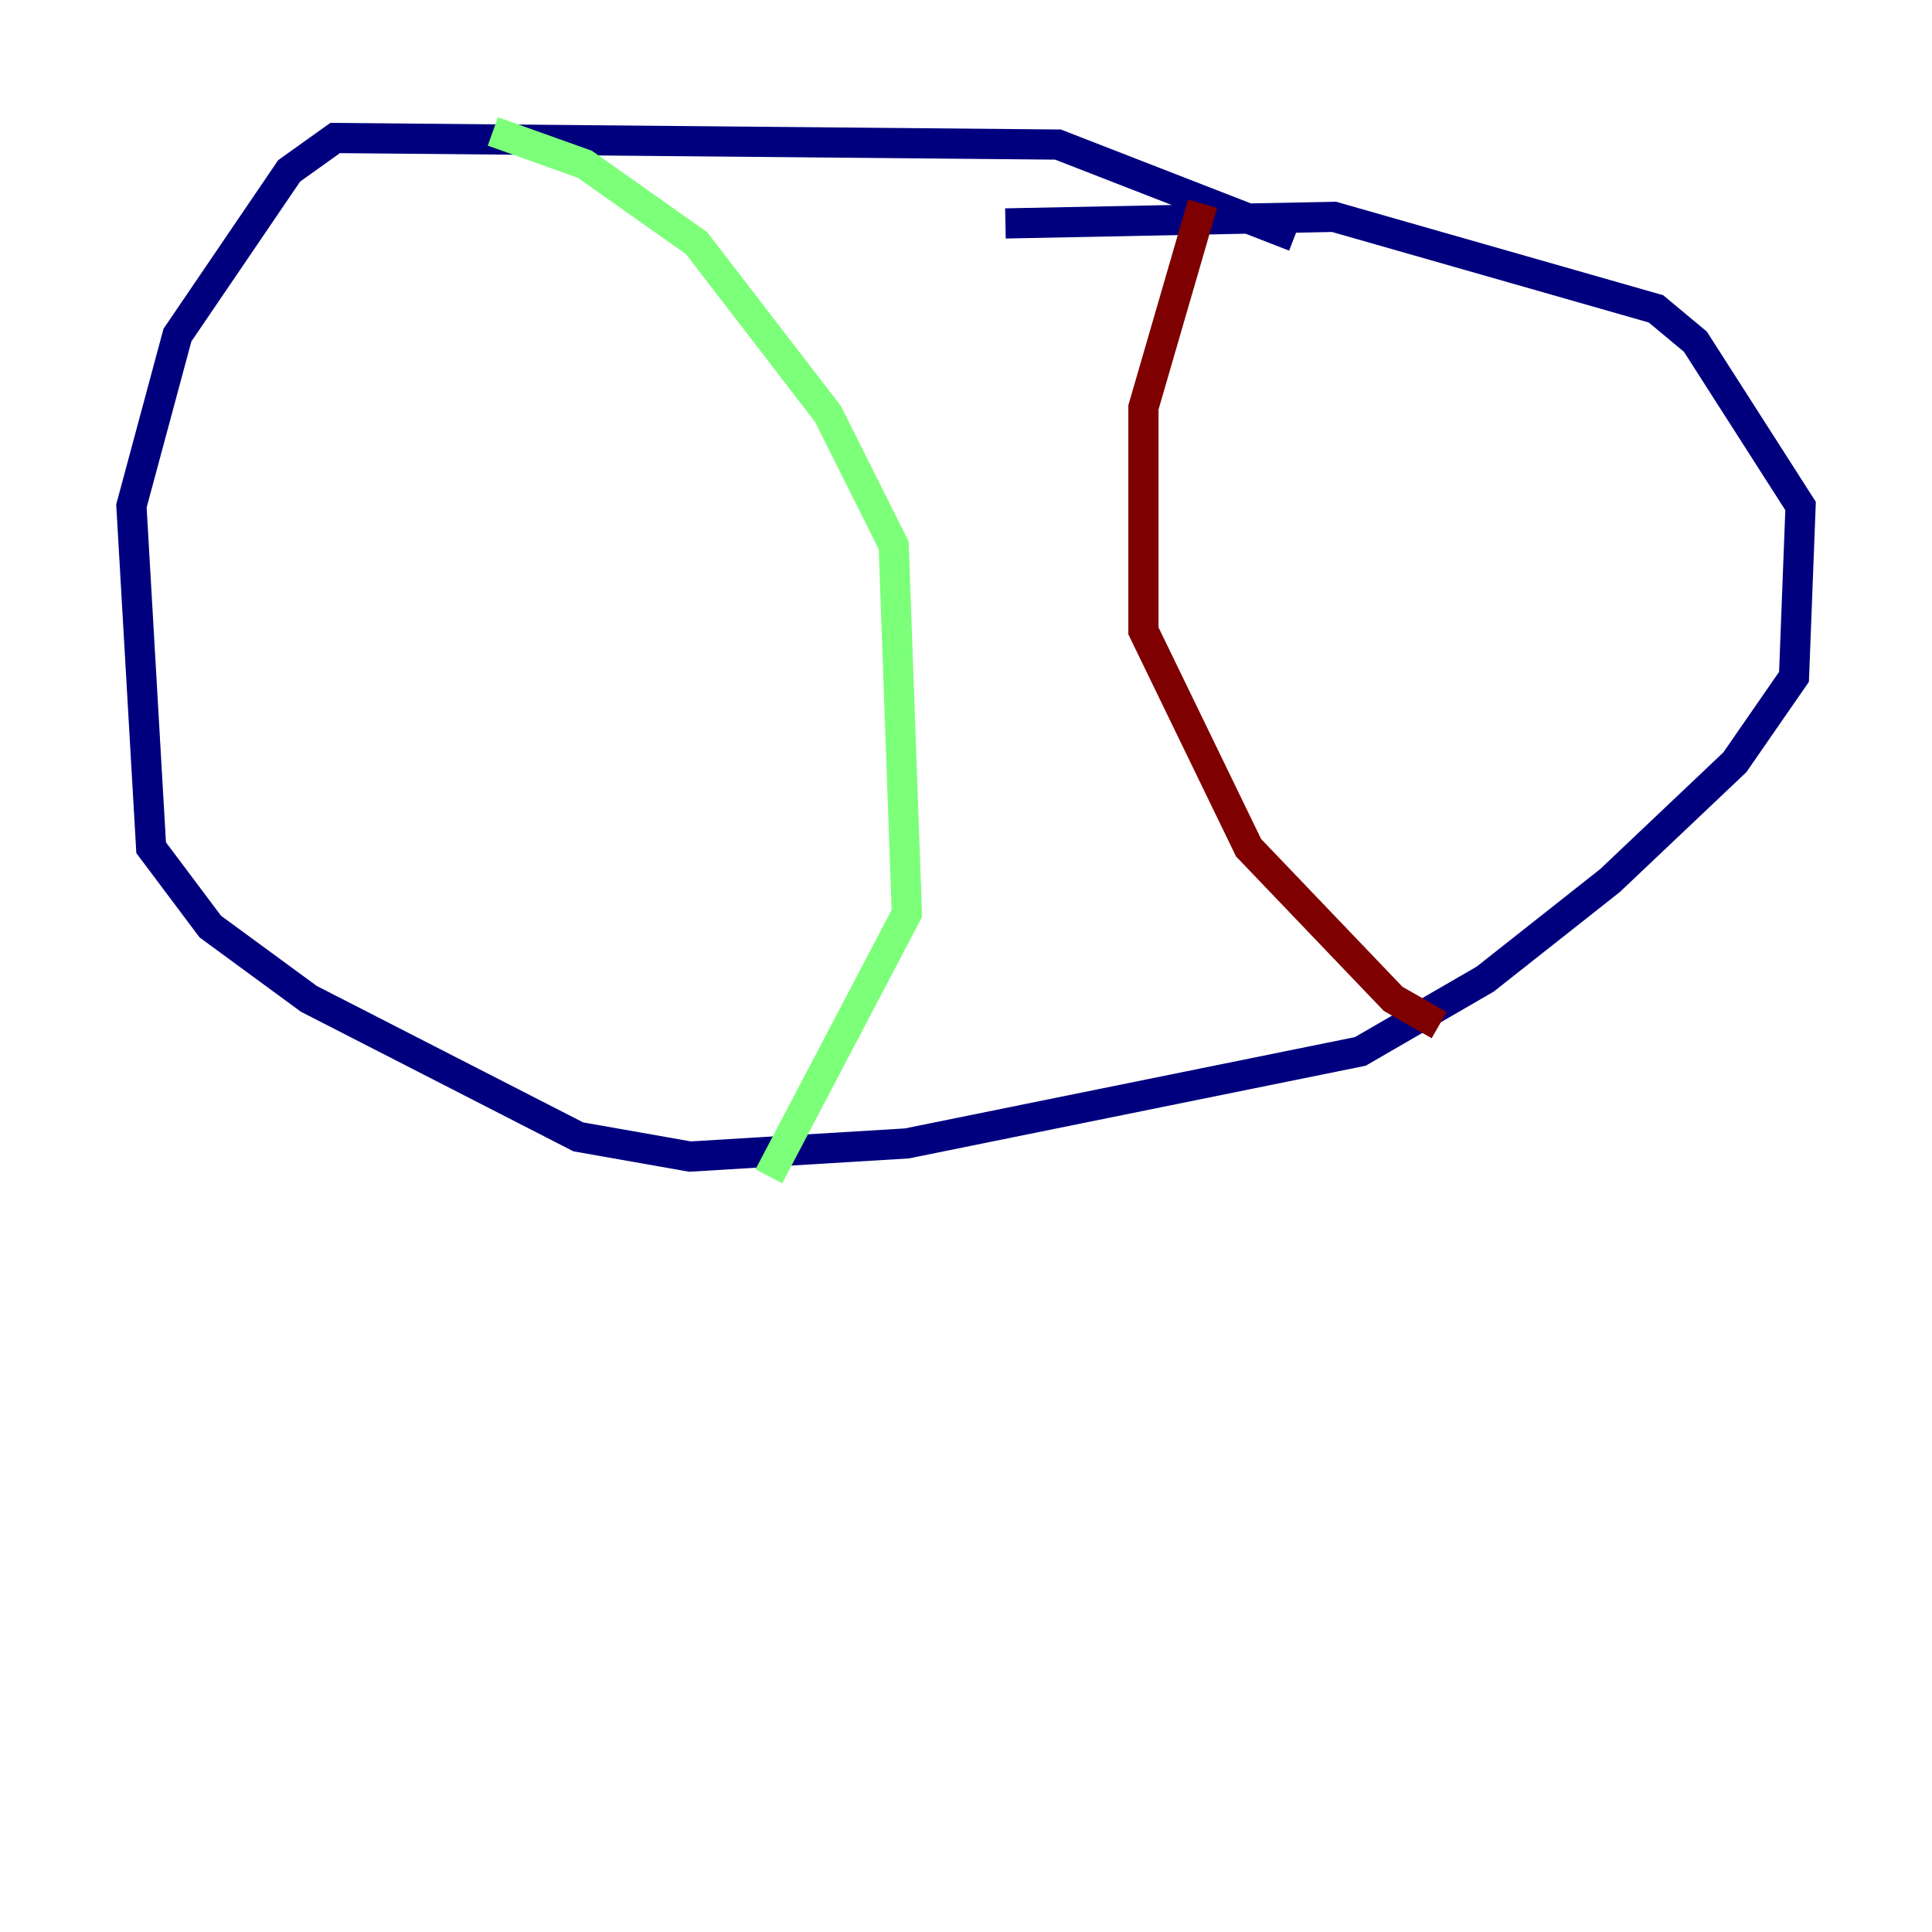 <?xml version="1.0" encoding="utf-8" ?>
<svg baseProfile="tiny" height="128" version="1.2" viewBox="0,0,128,128" width="128" xmlns="http://www.w3.org/2000/svg" xmlns:ev="http://www.w3.org/2001/xml-events" xmlns:xlink="http://www.w3.org/1999/xlink"><defs /><polyline fill="none" points="85.769,15.674 70.095,9.578 22.204,9.143 19.157,11.32 11.755,22.204 8.707,33.524 10.014,56.163 13.932,61.388 20.463,66.177 38.313,75.32 45.714,76.626 60.082,75.755 90.122,69.66 98.395,64.871 106.667,58.34 114.939,50.503 118.857,44.843 119.293,33.524 112.326,22.64 109.714,20.463 88.381,14.367 66.612,14.803" stroke="#00007f" stroke-width="2" /><polyline fill="none" points="32.653,8.707 38.748,10.884 46.15,16.109 54.857,27.429 59.211,36.136 60.082,60.517 50.939,77.932" stroke="#7cff79" stroke-width="2" /><polyline fill="none" points="79.674,13.497 75.755,26.993 75.755,41.796 82.721,56.163 92.299,66.177 95.347,67.918" stroke="#7f0000" stroke-width="2" /></svg>